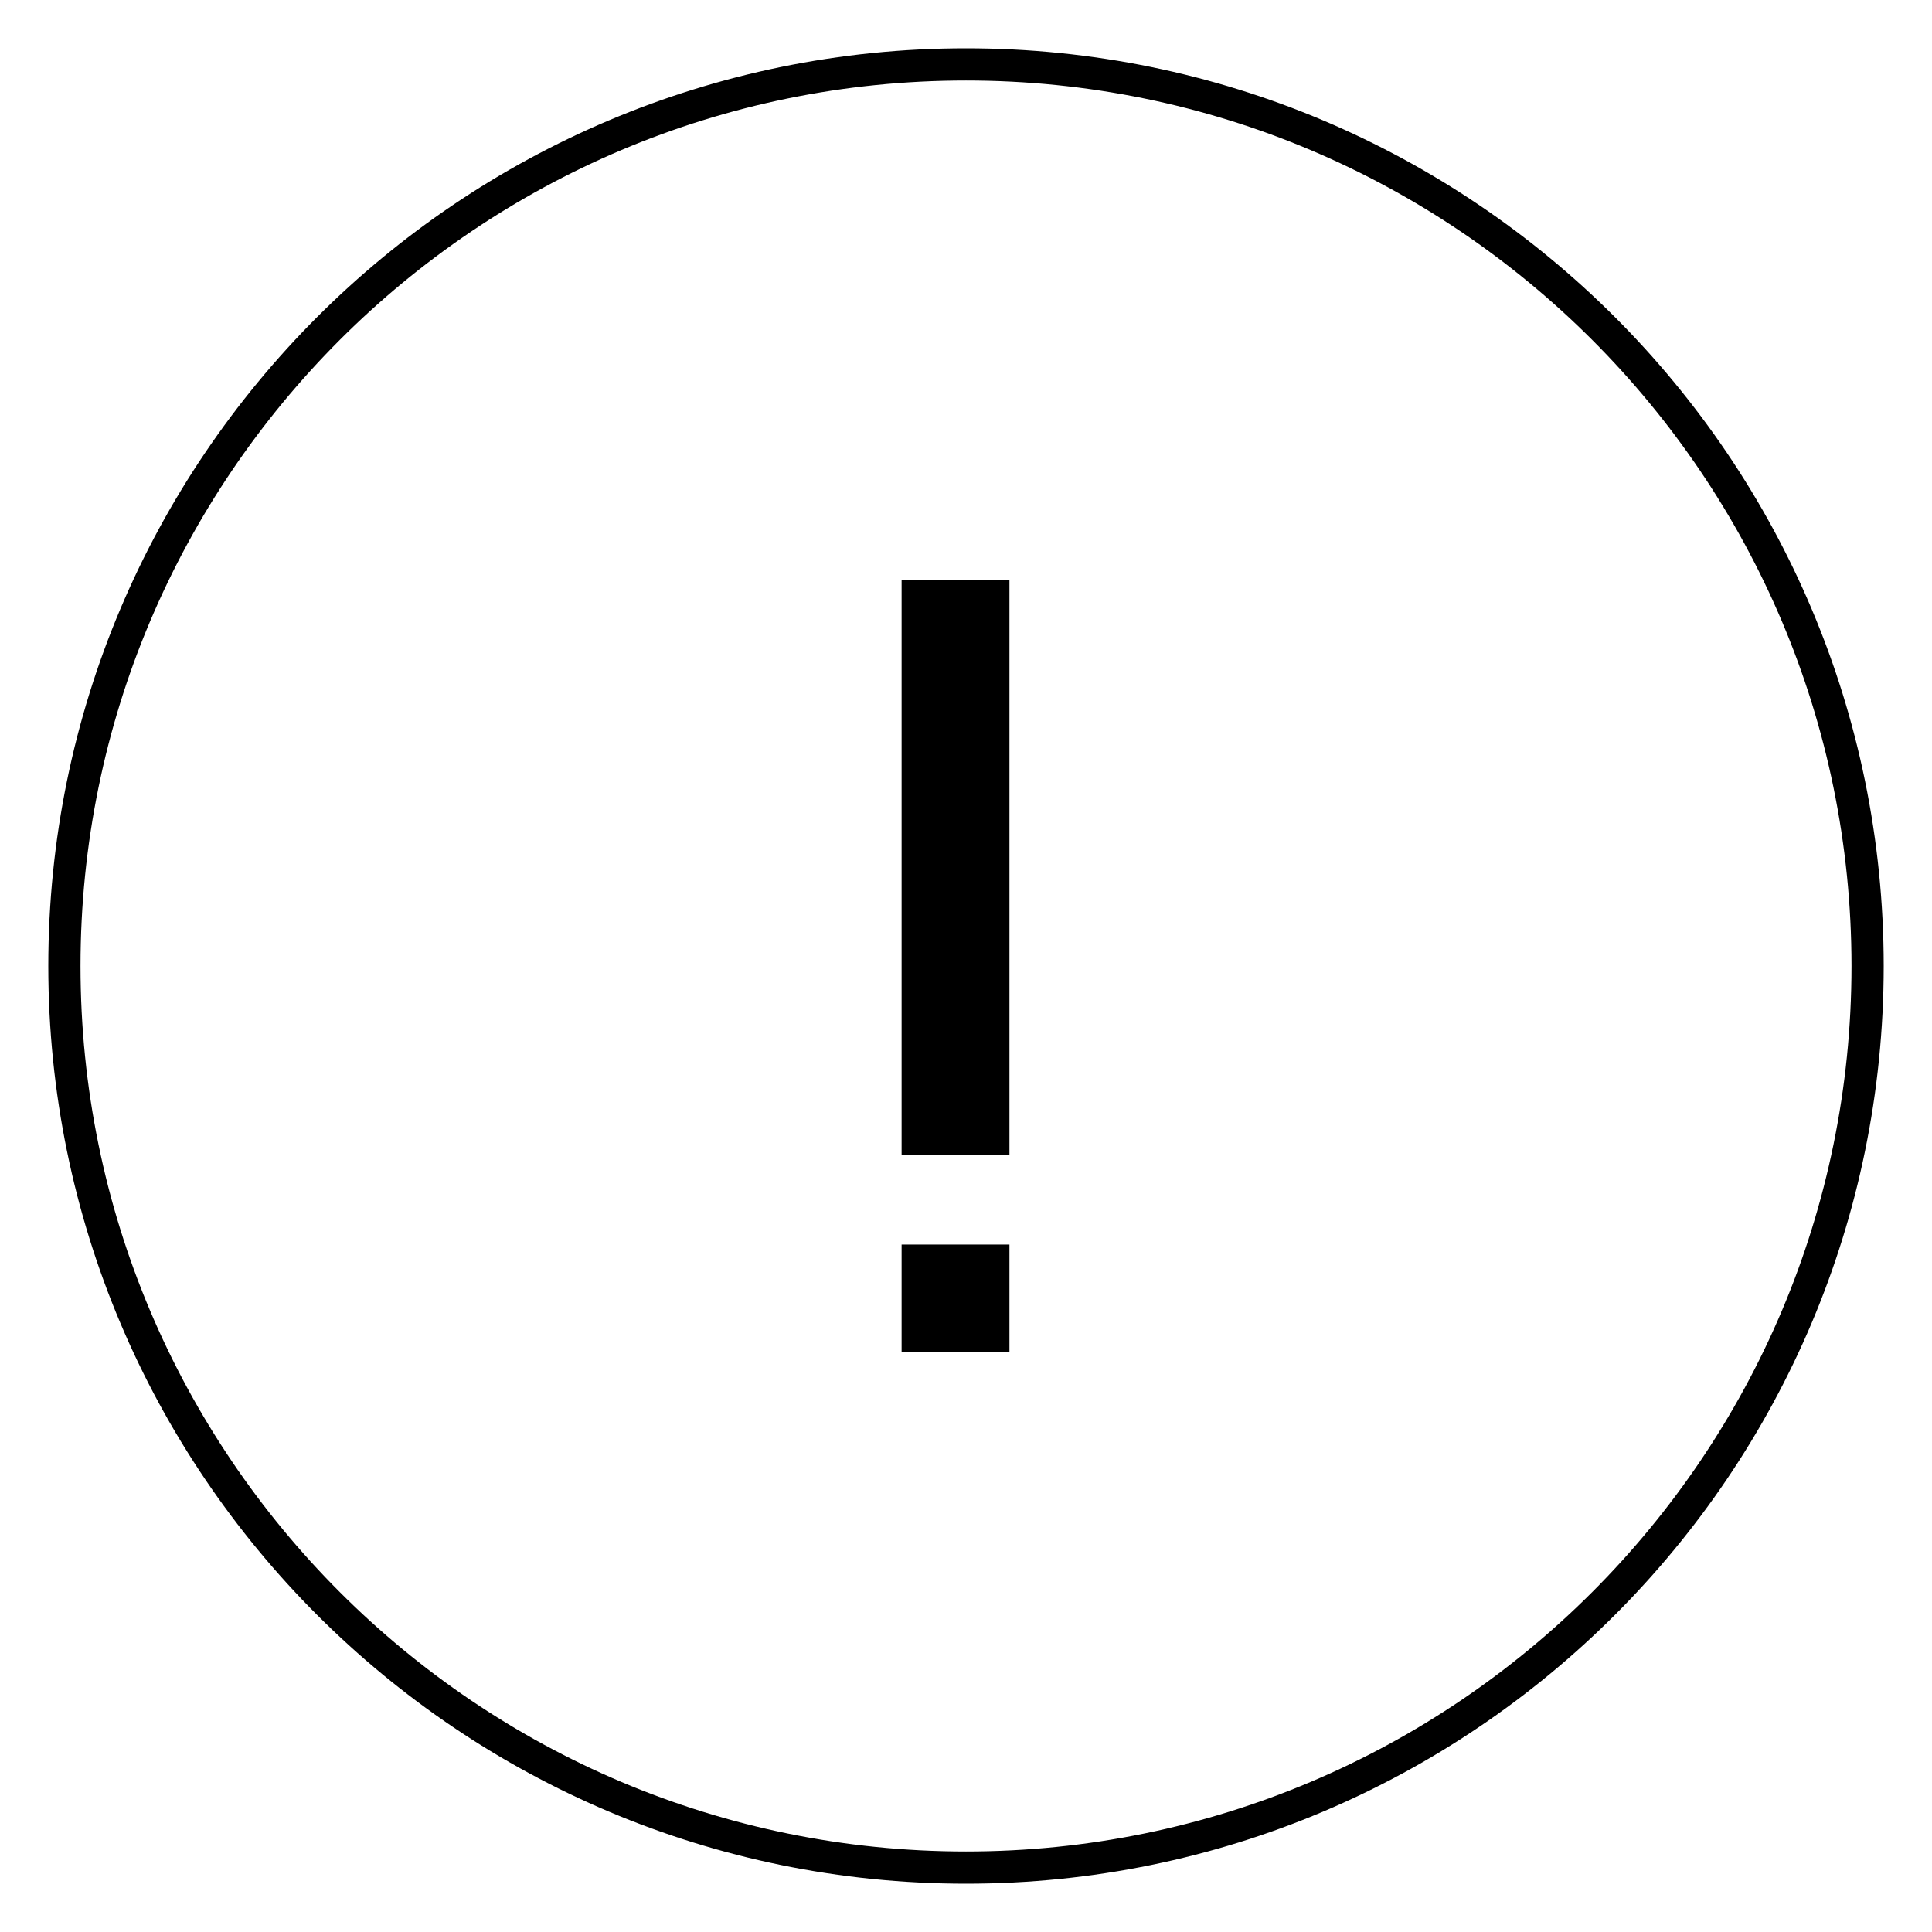 <svg xmlns="http://www.w3.org/2000/svg" width="56" height="56" viewBox="0 -2 56 60">
  <g fill="none" fill-rule="evenodd">
    <path d="M28 0c15.464 0 28 12.536 28 28S43.464 56 28 56 0 43.464 0 28 12.536 0 28 0z" stroke="currentColor" />
    <path fill="currentColor" d="M26 16h3.349v17.86H26zM26 40h3.349v-3.349H26z" />
  </g>
</svg>
